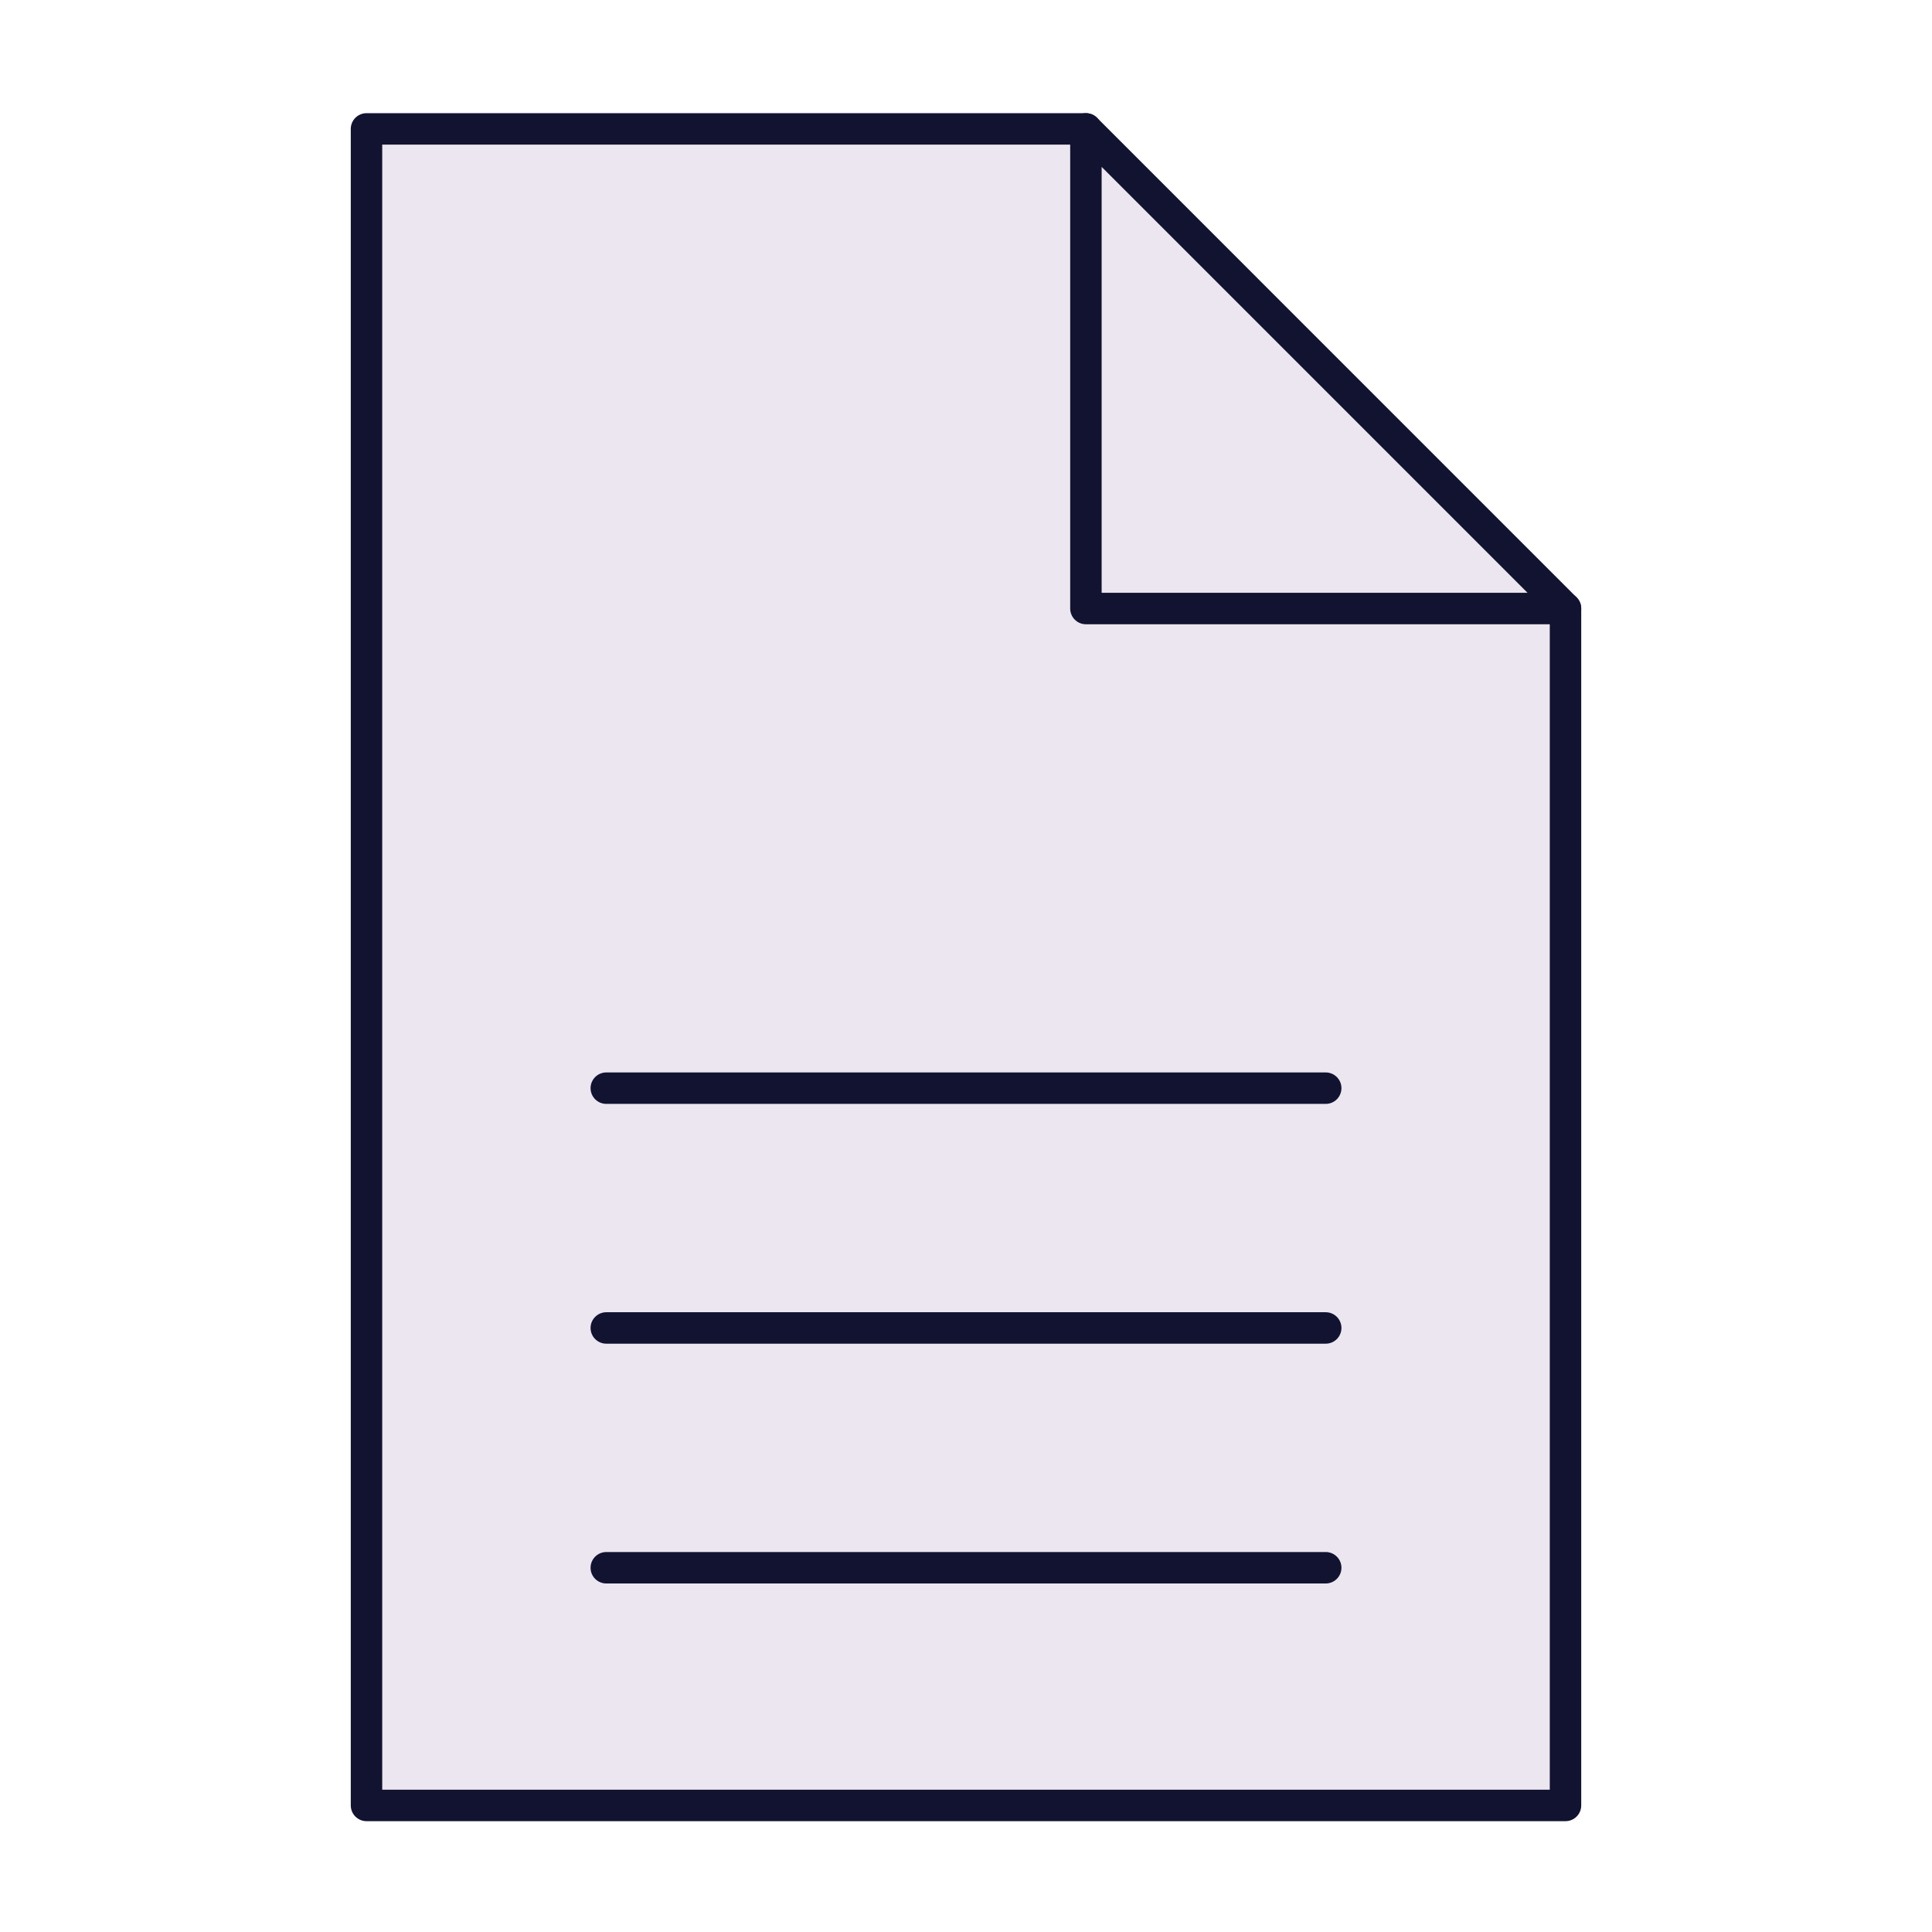 <svg width="430" height="430" viewBox="0 0 430 430" fill="none" xmlns="http://www.w3.org/2000/svg">
<path d="M348.43 135.44V401.83H81.57V28.69H241.69" fill="#EBE6EF"/>
<path d="M241.69 135.44H348.43L241.69 28.69V135.44Z" fill="#EBE6EF"/>
<g style="mix-blend-mode:multiply">
<path d="M241.69 135.44H348.43L241.69 28.69V135.44Z" fill="#EBE6EF"/>
</g>
<path d="M348.43 135.44V401.83H81.57V28.69H241.69" stroke="#121331" stroke-width="7" stroke-linecap="round" stroke-linejoin="round"/>
<path d="M241.69 135.44H348.43L241.69 28.69V135.44Z" stroke="#121331" stroke-width="7" stroke-linecap="round" stroke-linejoin="round"/>
<path d="M134.94 242.19H295.06H134.94Z" fill="#121331"/>
<path d="M134.94 242.19H295.06" stroke="#121331" stroke-width="7" stroke-linecap="round" stroke-linejoin="round"/>
<path d="M134.94 295.56H295.06H134.94Z" fill="#121331"/>
<path d="M134.94 295.56H295.06" stroke="#121331" stroke-width="7" stroke-linecap="round" stroke-linejoin="round"/>
<path d="M134.94 348.93H295.06H134.94Z" fill="#121331"/>
<path d="M134.94 348.93H295.06" stroke="#121331" stroke-width="7" stroke-linecap="round" stroke-linejoin="round"/>
</svg>
